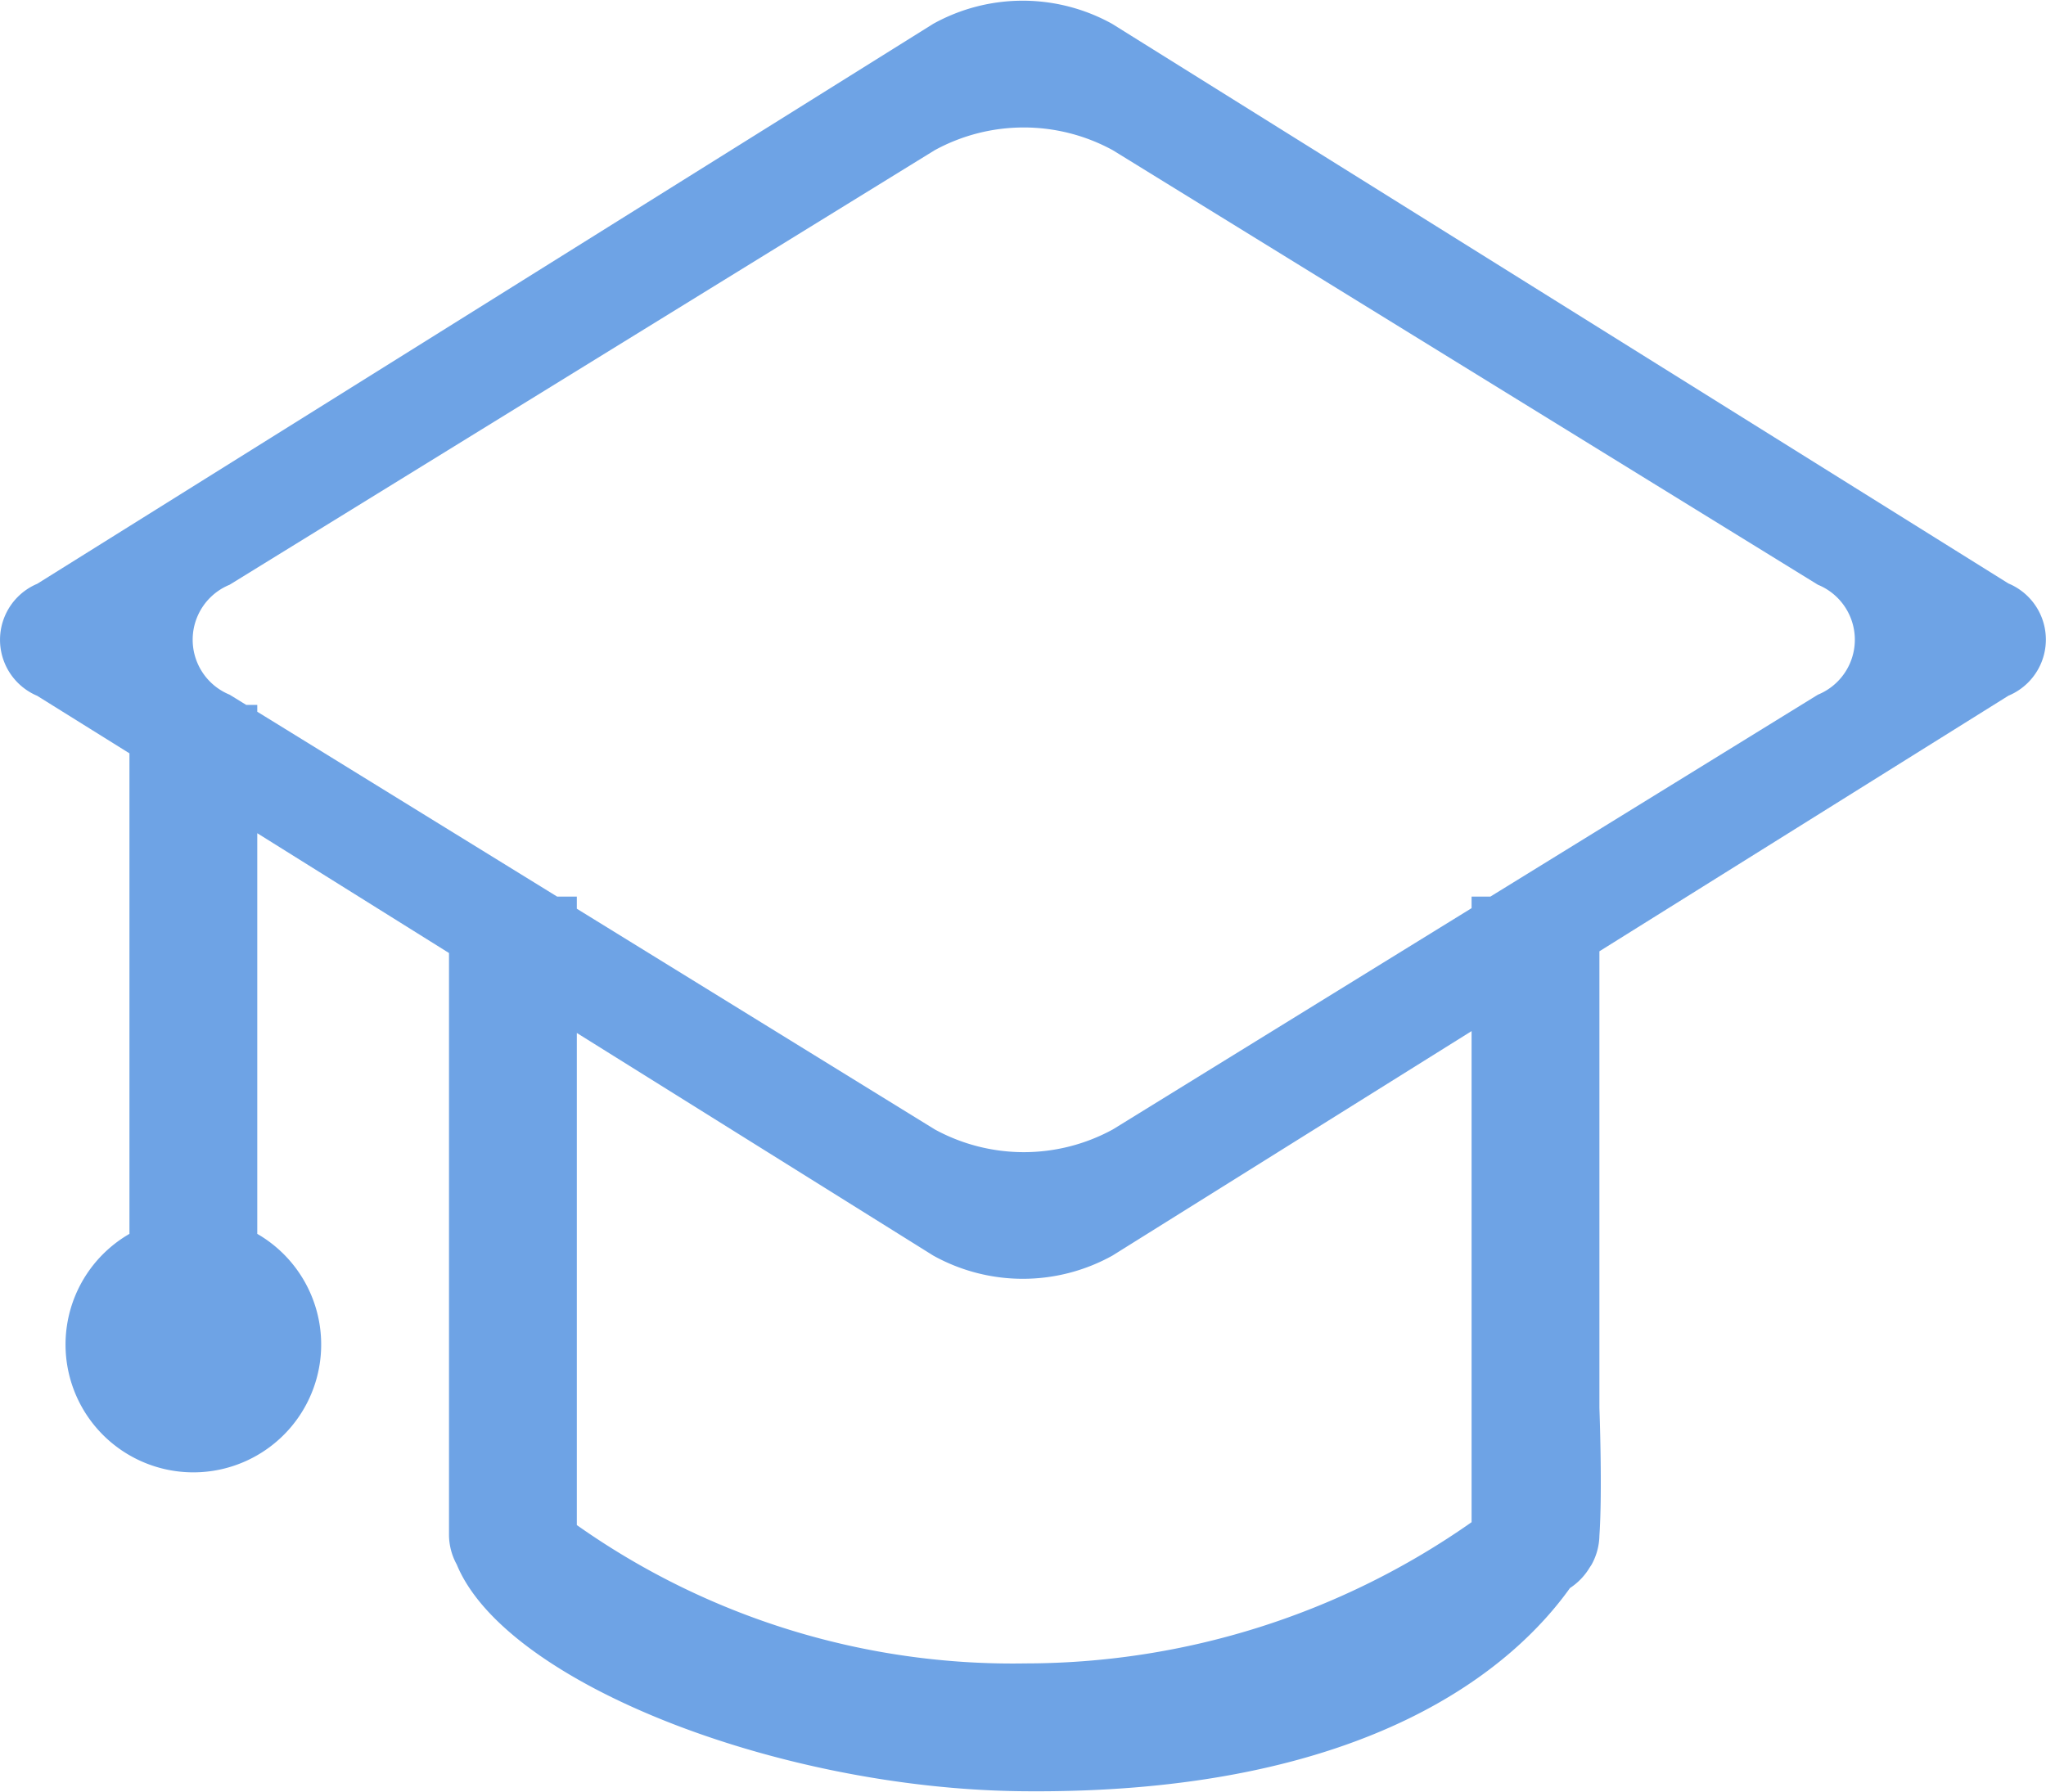 <?xml version="1.0" standalone="no"?><!DOCTYPE svg PUBLIC "-//W3C//DTD SVG 1.1//EN" "http://www.w3.org/Graphics/SVG/1.1/DTD/svg11.dtd"><svg t="1717234803008" class="icon" viewBox="0 0 1169 1024" version="1.1" xmlns="http://www.w3.org/2000/svg" p-id="60157" width="36.531" height="32" xmlns:xlink="http://www.w3.org/1999/xlink"><path d="M1147.539 397.553l-233.704 146.065v260.872s1.789 47.471 0 73.033a35.494 35.494 0 0 1-4.528 16.688l-1.022 1.534a36.188 36.188 0 0 1-11.284 11.758c-30.966 43.345-113.2 118.349-313.638 116.085-139.894-1.57-294.796-62.37-322.402-129.56A35.53 35.53 0 0 1 256.542 877.523v-332.919l-109.549-68.468v228.957a73.033 73.033 0 1 1-73.033 0v-274.602l-52.693-32.865a34.727 34.727 0 0 1 0-64.013L533.189 13.621a105.422 105.422 0 0 1 102.246 0L1147.539 333.43a34.727 34.727 0 0 1 0 64.123zM329.575 871.497a431.403 431.403 0 0 0 256.454 79.058A443.928 443.928 0 0 0 840.803 869.854v-280.628l-205.258 128.318a105.422 105.422 0 0 1-102.246 0L329.575 590.286v281.175zM1038.684 334.16l-402.848-248.311a106.08 106.08 0 0 0-101.807 0l-402.848 248.311a33.924 33.924 0 0 0 0 62.808l9.494 5.843H146.993v3.907l171.334 105.642H329.575v6.938l204.491 126.091a106.08 106.08 0 0 0 101.807 0L840.803 518.969v-6.609h10.736l187.146-115.391a33.924 33.924 0 0 0 0-62.808z" fill="#6EA3E5" p-id="60158"></path></svg>